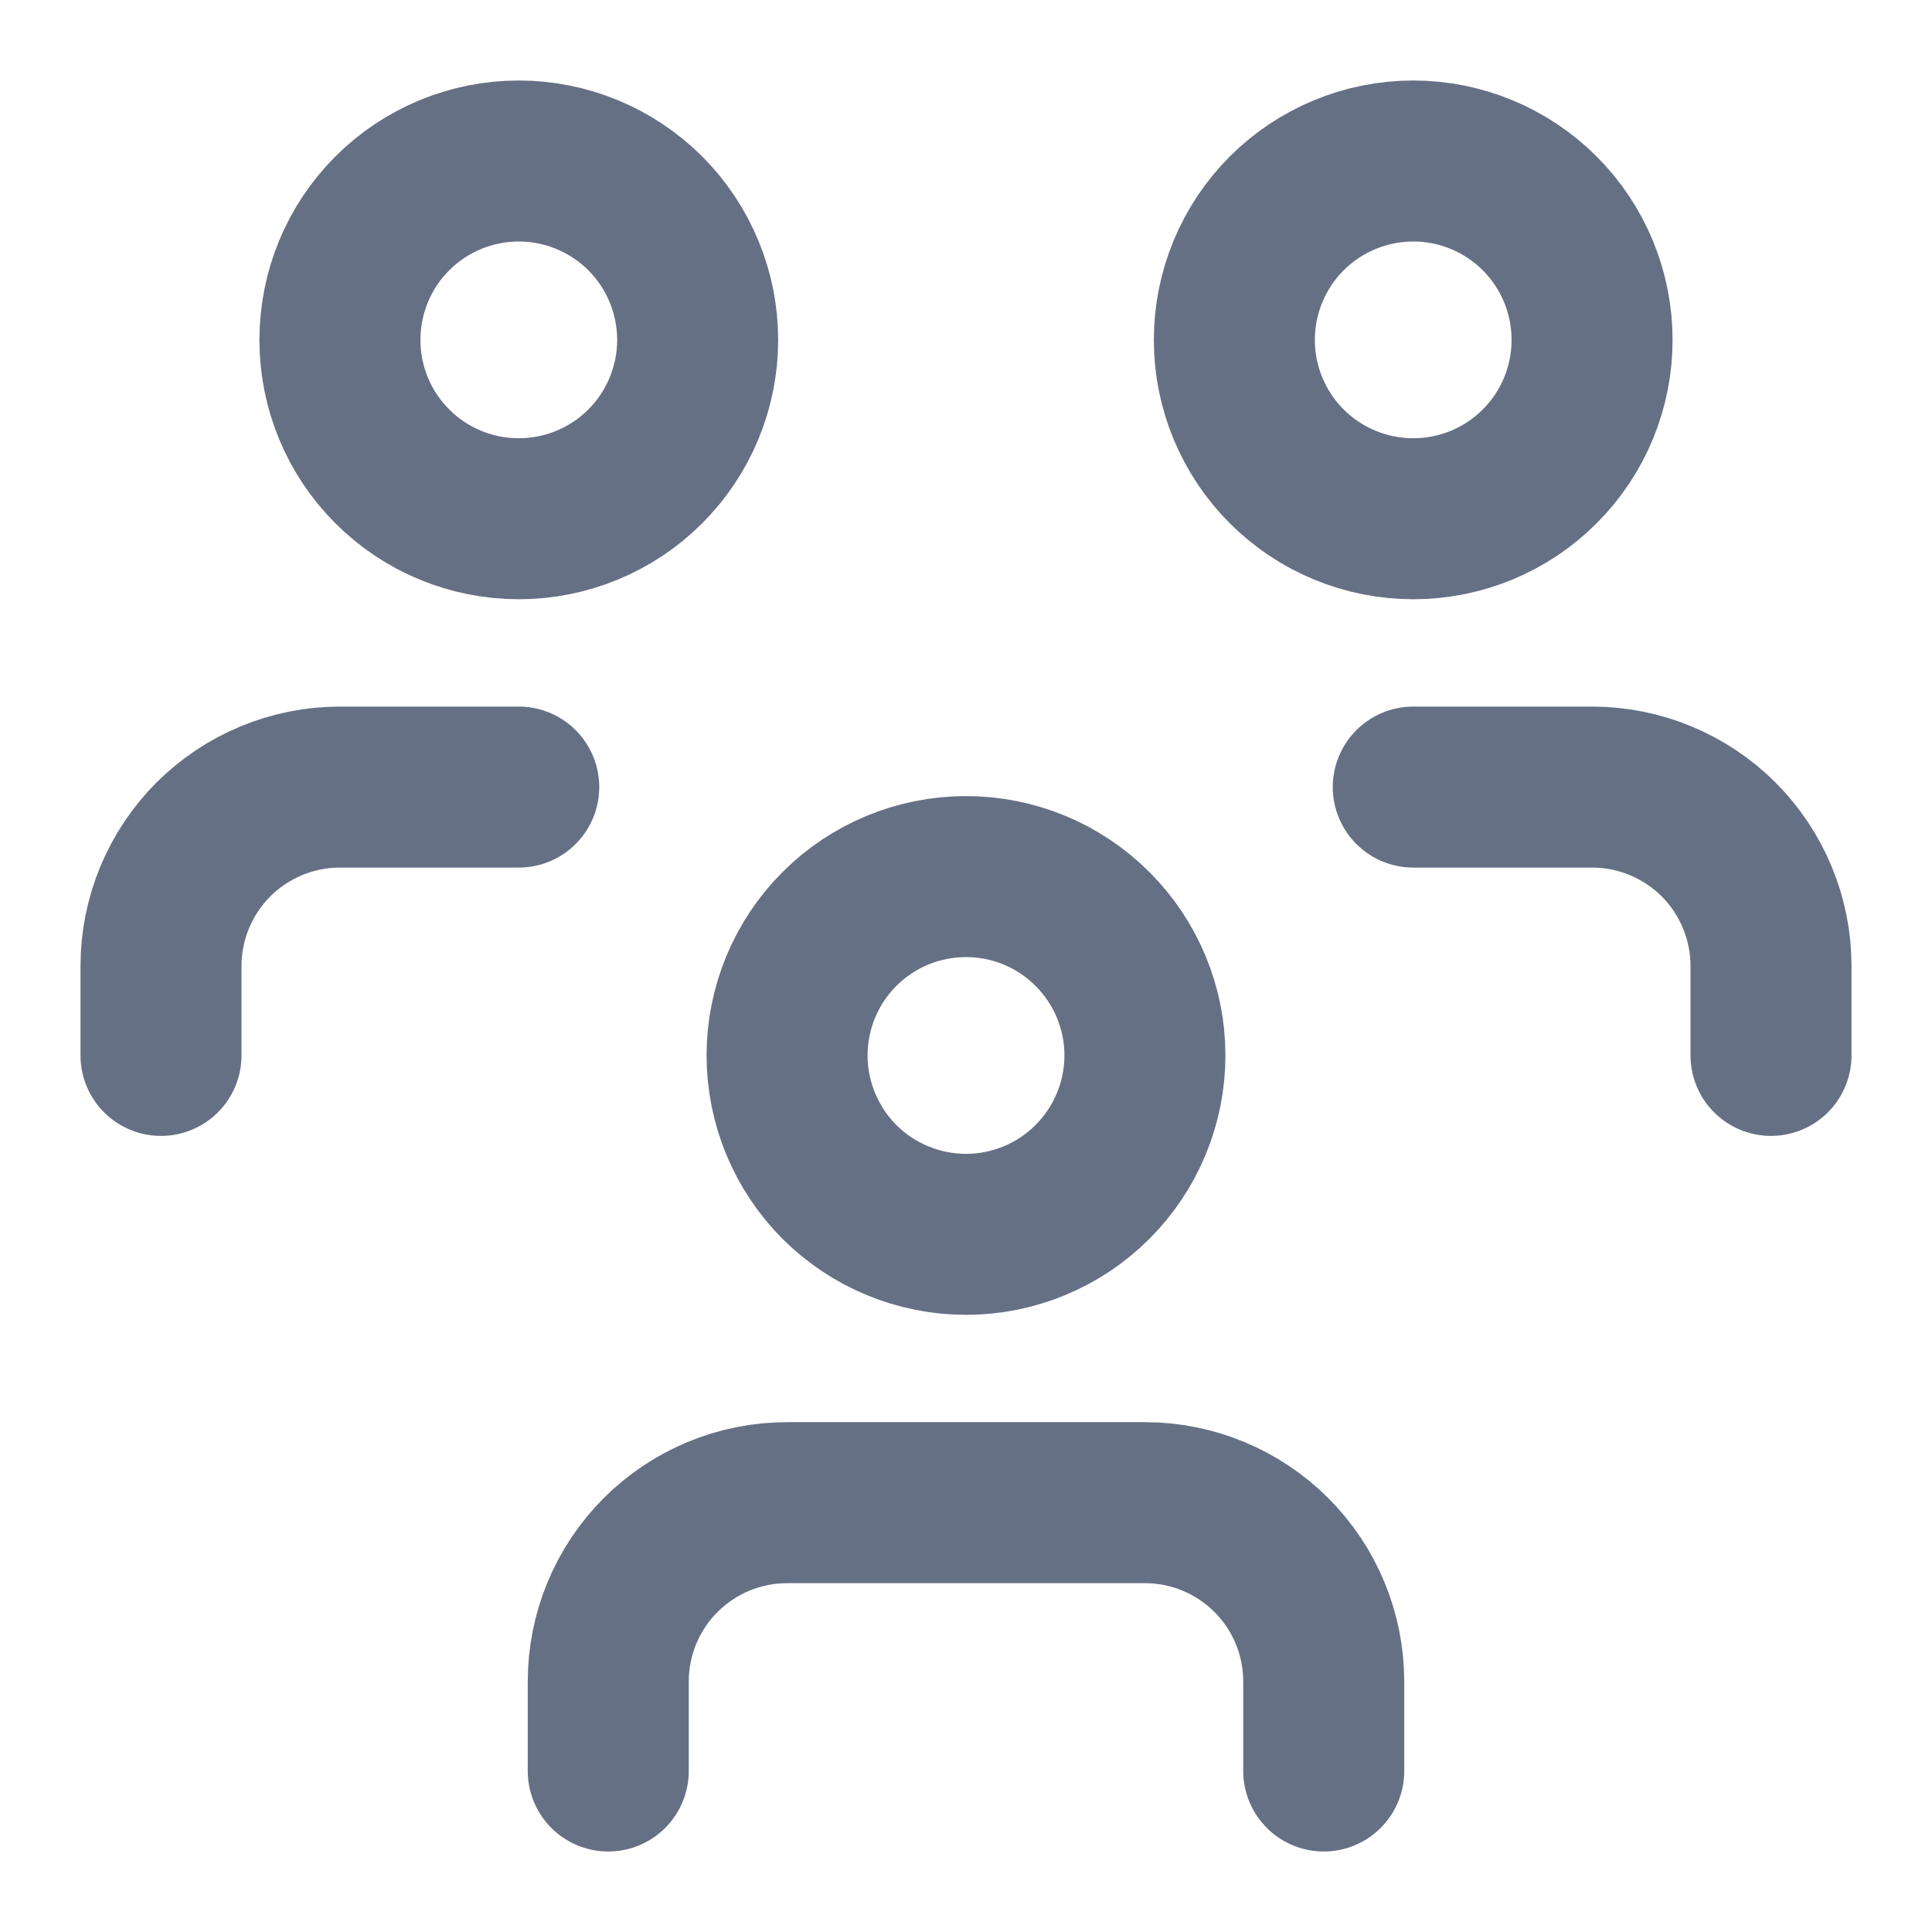 <svg width="18" height="18" viewBox="0 0 18 18" fill="none" xmlns="http://www.w3.org/2000/svg">
<path d="M5.667 16.5V15.667C5.667 15.225 5.842 14.801 6.155 14.488C6.467 14.176 6.891 14 7.333 14H10.667C11.109 14 11.533 14.176 11.845 14.488C12.158 14.801 12.333 15.225 12.333 15.667V16.5M13.167 7.333H14.833C15.275 7.333 15.699 7.509 16.012 7.821C16.324 8.134 16.5 8.558 16.5 9V9.833M1.5 9.833V9C1.5 8.558 1.676 8.134 1.988 7.821C2.301 7.509 2.725 7.333 3.167 7.333H4.833M7.333 9.833C7.333 10.275 7.509 10.699 7.821 11.012C8.134 11.324 8.558 11.5 9 11.5C9.442 11.5 9.866 11.324 10.178 11.012C10.491 10.699 10.667 10.275 10.667 9.833C10.667 9.391 10.491 8.967 10.178 8.655C9.866 8.342 9.442 8.167 9 8.167C8.558 8.167 8.134 8.342 7.821 8.655C7.509 8.967 7.333 9.391 7.333 9.833ZM11.5 3.167C11.5 3.609 11.676 4.033 11.988 4.345C12.301 4.658 12.725 4.833 13.167 4.833C13.609 4.833 14.033 4.658 14.345 4.345C14.658 4.033 14.833 3.609 14.833 3.167C14.833 2.725 14.658 2.301 14.345 1.988C14.033 1.676 13.609 1.5 13.167 1.5C12.725 1.5 12.301 1.676 11.988 1.988C11.676 2.301 11.5 2.725 11.5 3.167ZM3.167 3.167C3.167 3.609 3.342 4.033 3.655 4.345C3.967 4.658 4.391 4.833 4.833 4.833C5.275 4.833 5.699 4.658 6.012 4.345C6.324 4.033 6.5 3.609 6.5 3.167C6.5 2.725 6.324 2.301 6.012 1.988C5.699 1.676 5.275 1.5 4.833 1.5C4.391 1.5 3.967 1.676 3.655 1.988C3.342 2.301 3.167 2.725 3.167 3.167Z" stroke="#667085" stroke-width="1.5" stroke-linecap="round" stroke-linejoin="round"/>
</svg>
